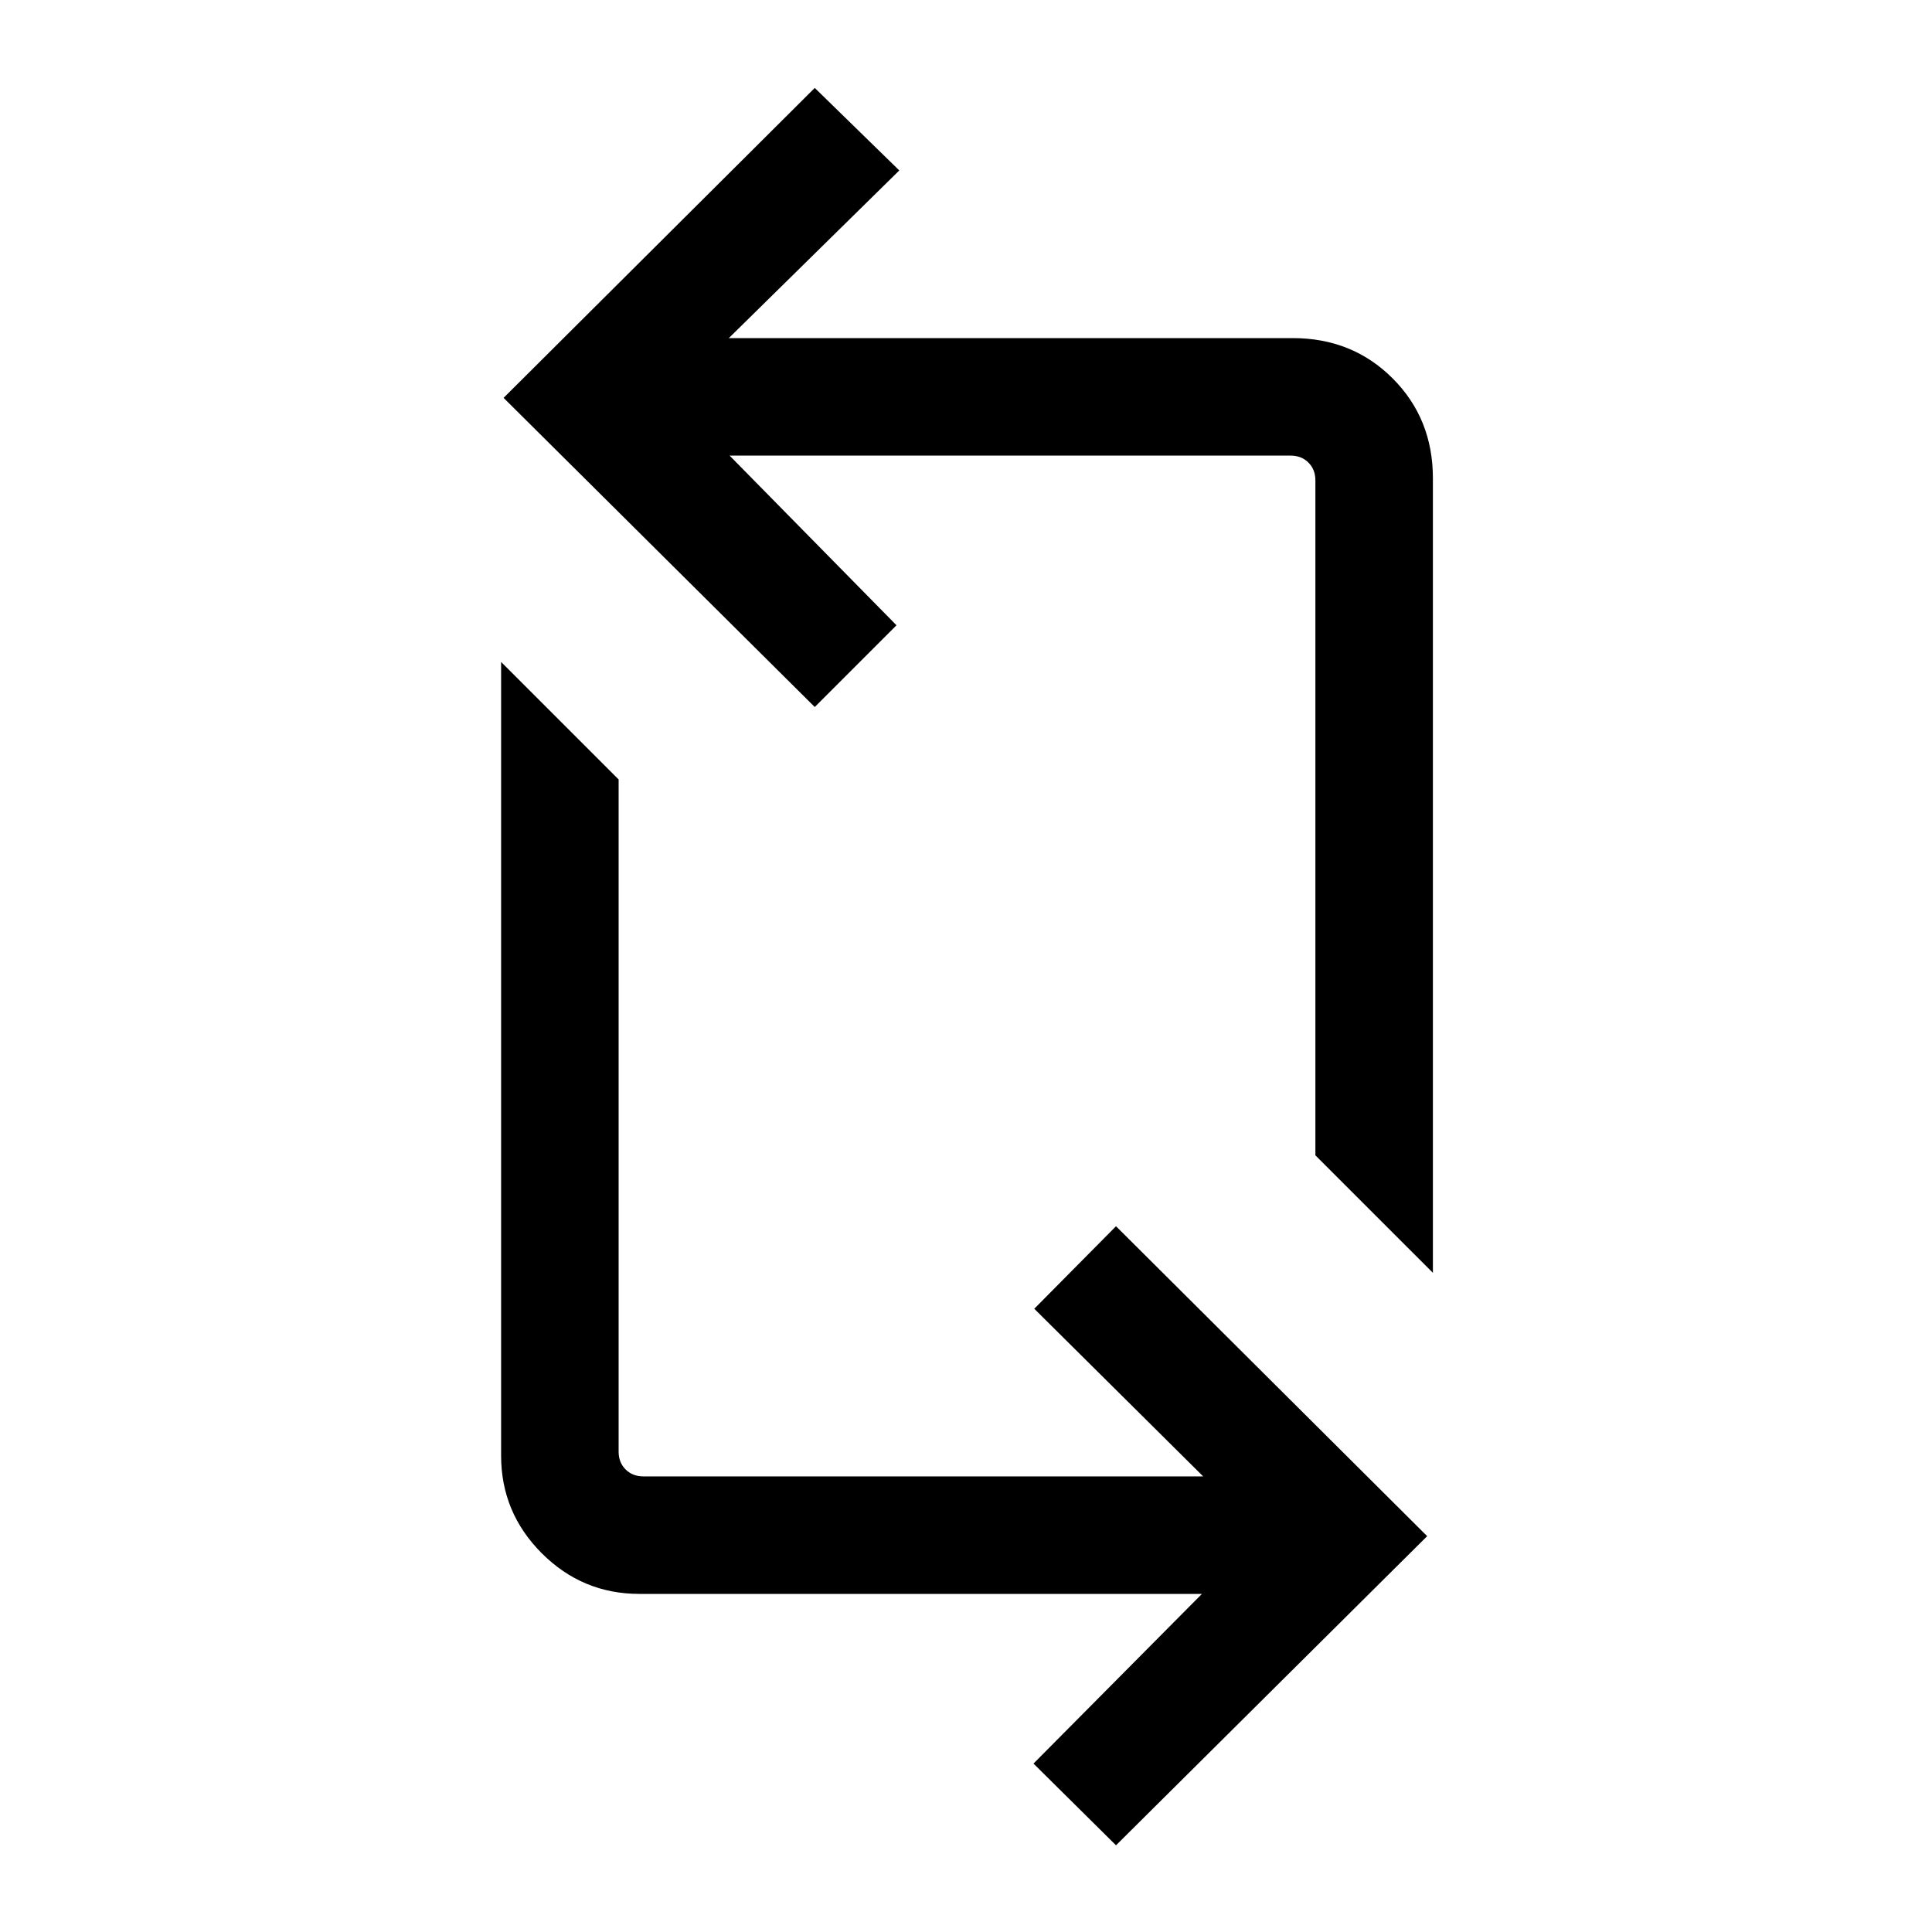 <svg xmlns="http://www.w3.org/2000/svg" height="48" viewBox="0 -960 960 960" width="48"><path d="m554.54-43.08-41-40.61L597.23-168H317.69q-28.28 0-48.49-20.2-20.2-20.21-20.2-48.49v-394.39l58.39 58.39v334q0 5.38 3.46 8.84t8.84 3.46h278.16l-83.93-83.3 40.62-41 154.61 154L554.54-43.08ZM712-327.54l-58.39-58.38v-335.39q0-5.38-3.46-8.84t-8.84-3.46H362.54l82.92 84.3-40.61 40.62-154.62-153.62 154.62-154 42 41-84.7 83.31h280.16q29.67 0 49.68 20.01Q712-751.98 712-722.31v394.77Z"/></svg>